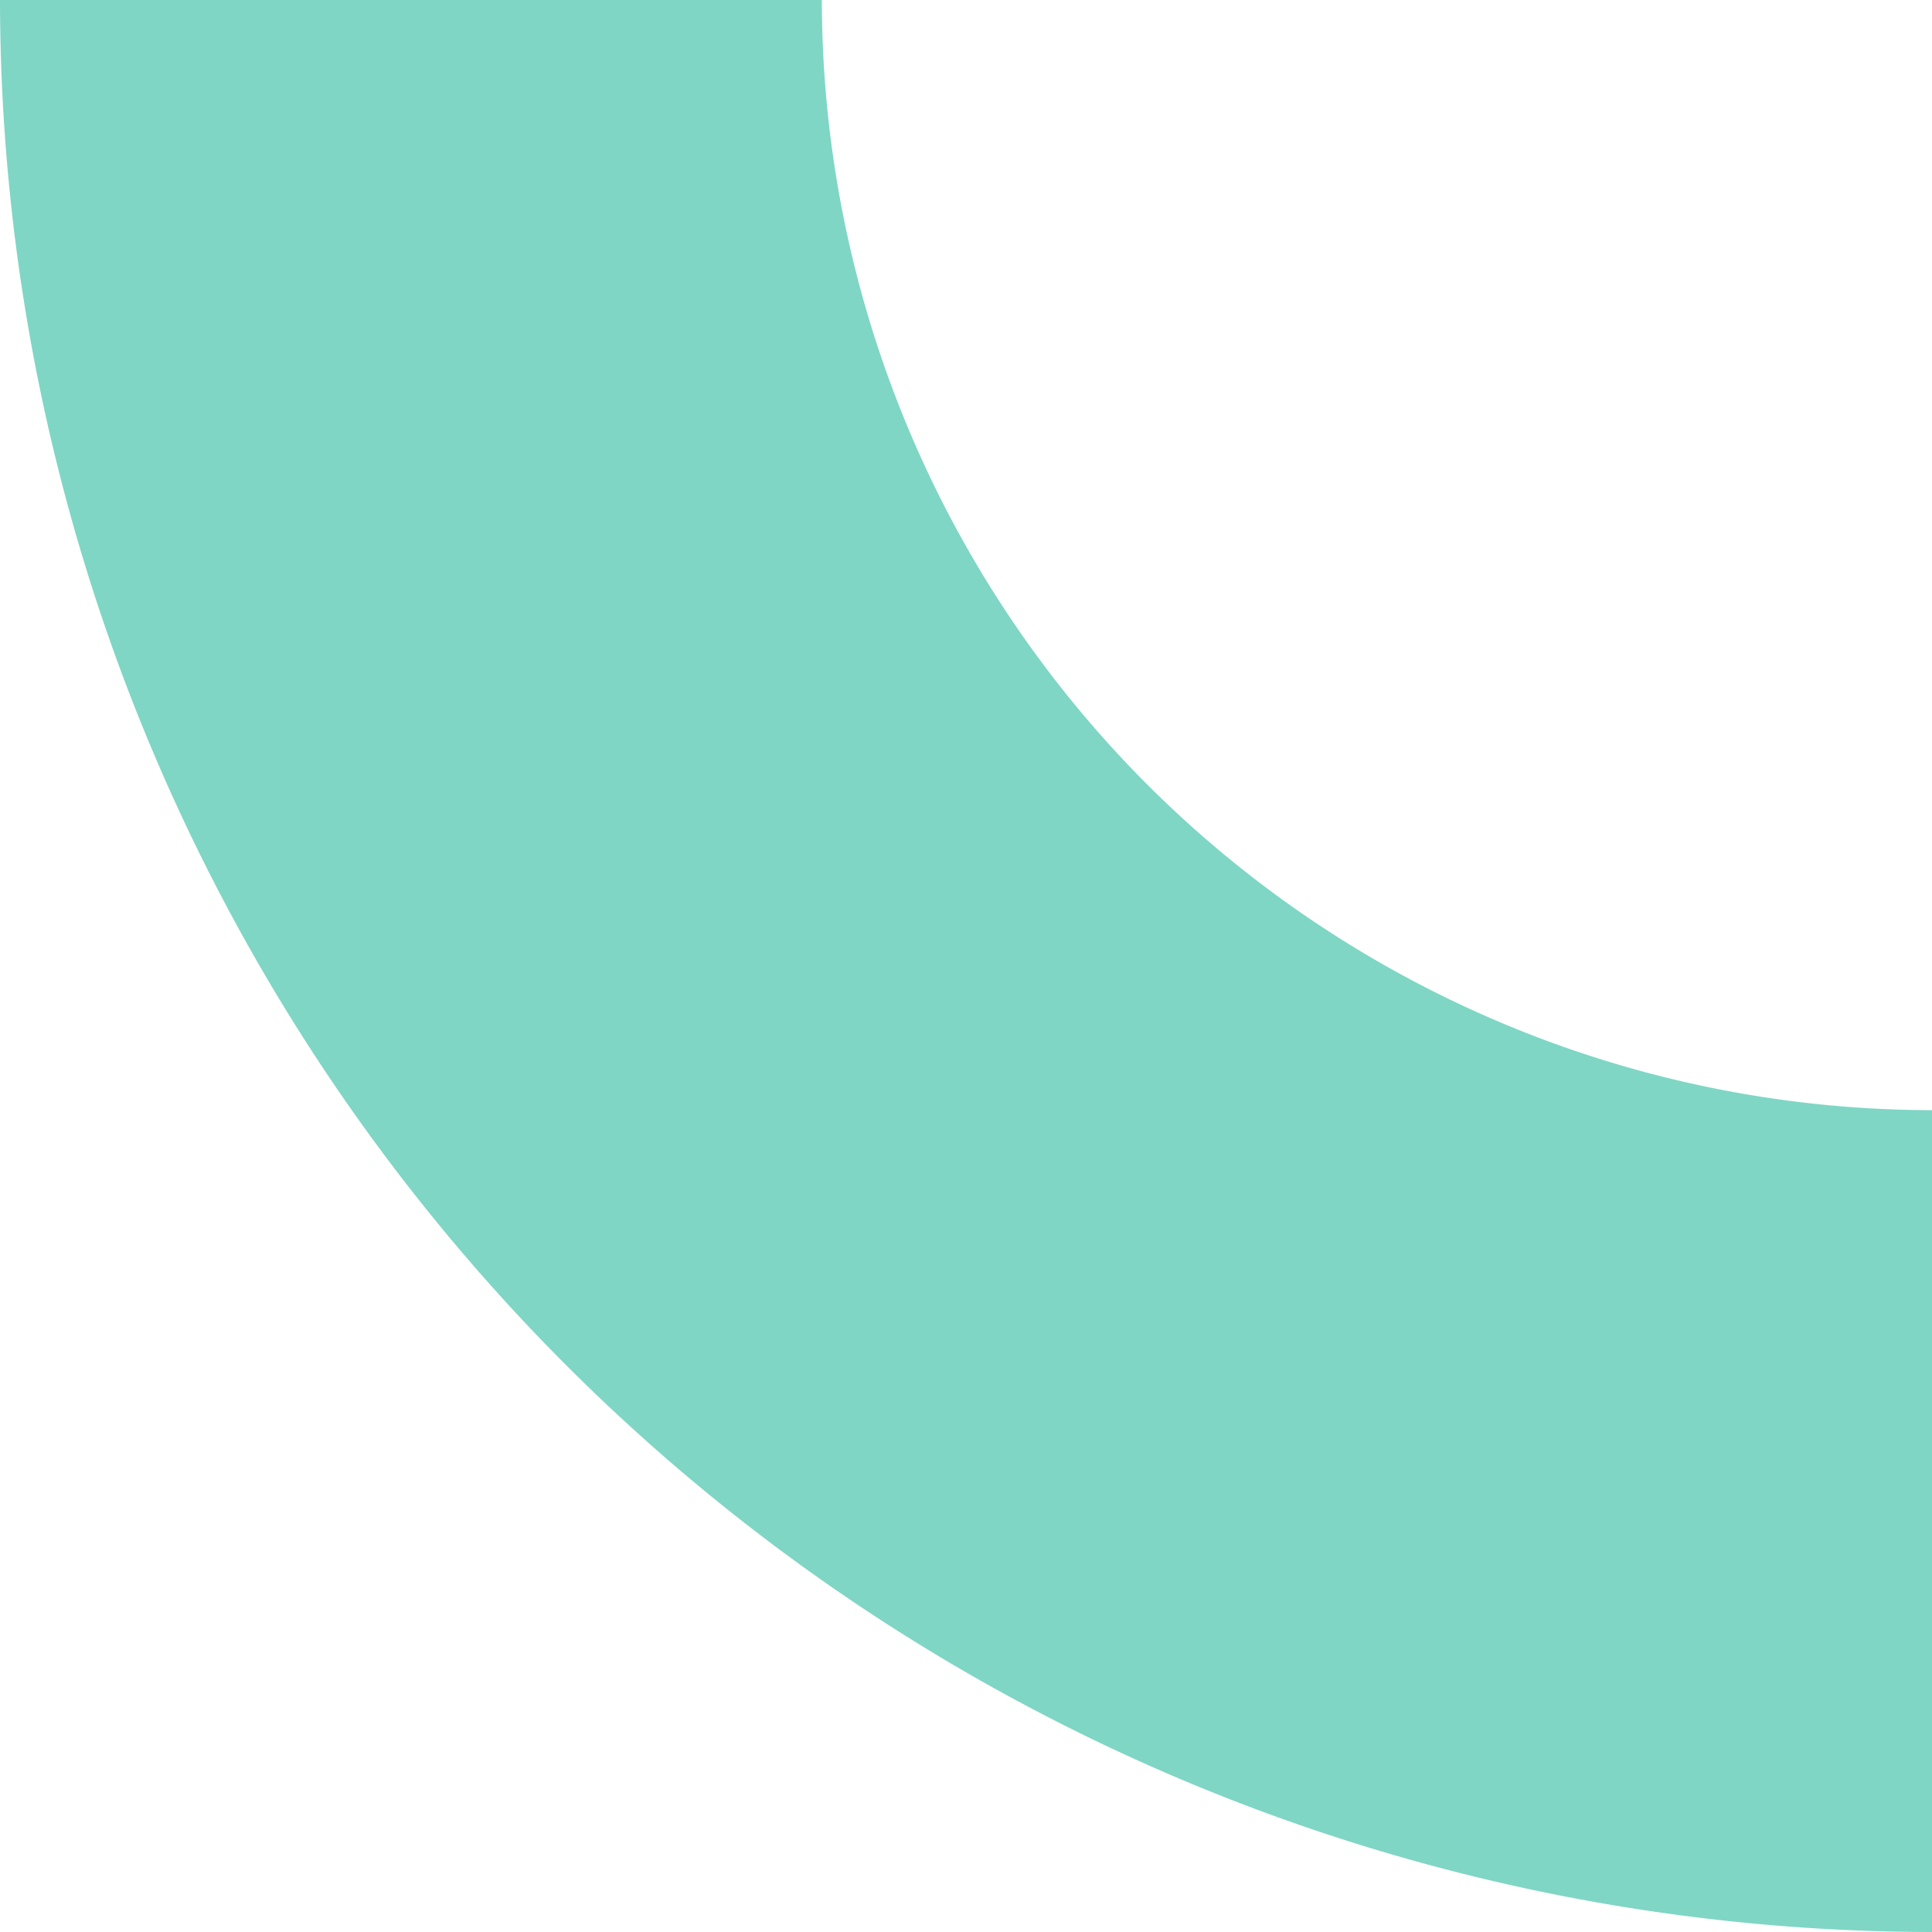 <svg xmlns="http://www.w3.org/2000/svg" viewBox="0 0 46.64 46.64"><defs><style>.cls-1{fill:#7fd6c5;}</style></defs><g id="Layer_2" data-name="Layer 2"><g id="Layer_1-2" data-name="Layer 1"><path class="cls-1" d="M46.64,46.64A46.69,46.69,0,0,1,0,0H19.84a26.83,26.83,0,0,0,26.8,26.8Z"/></g></g></svg>
